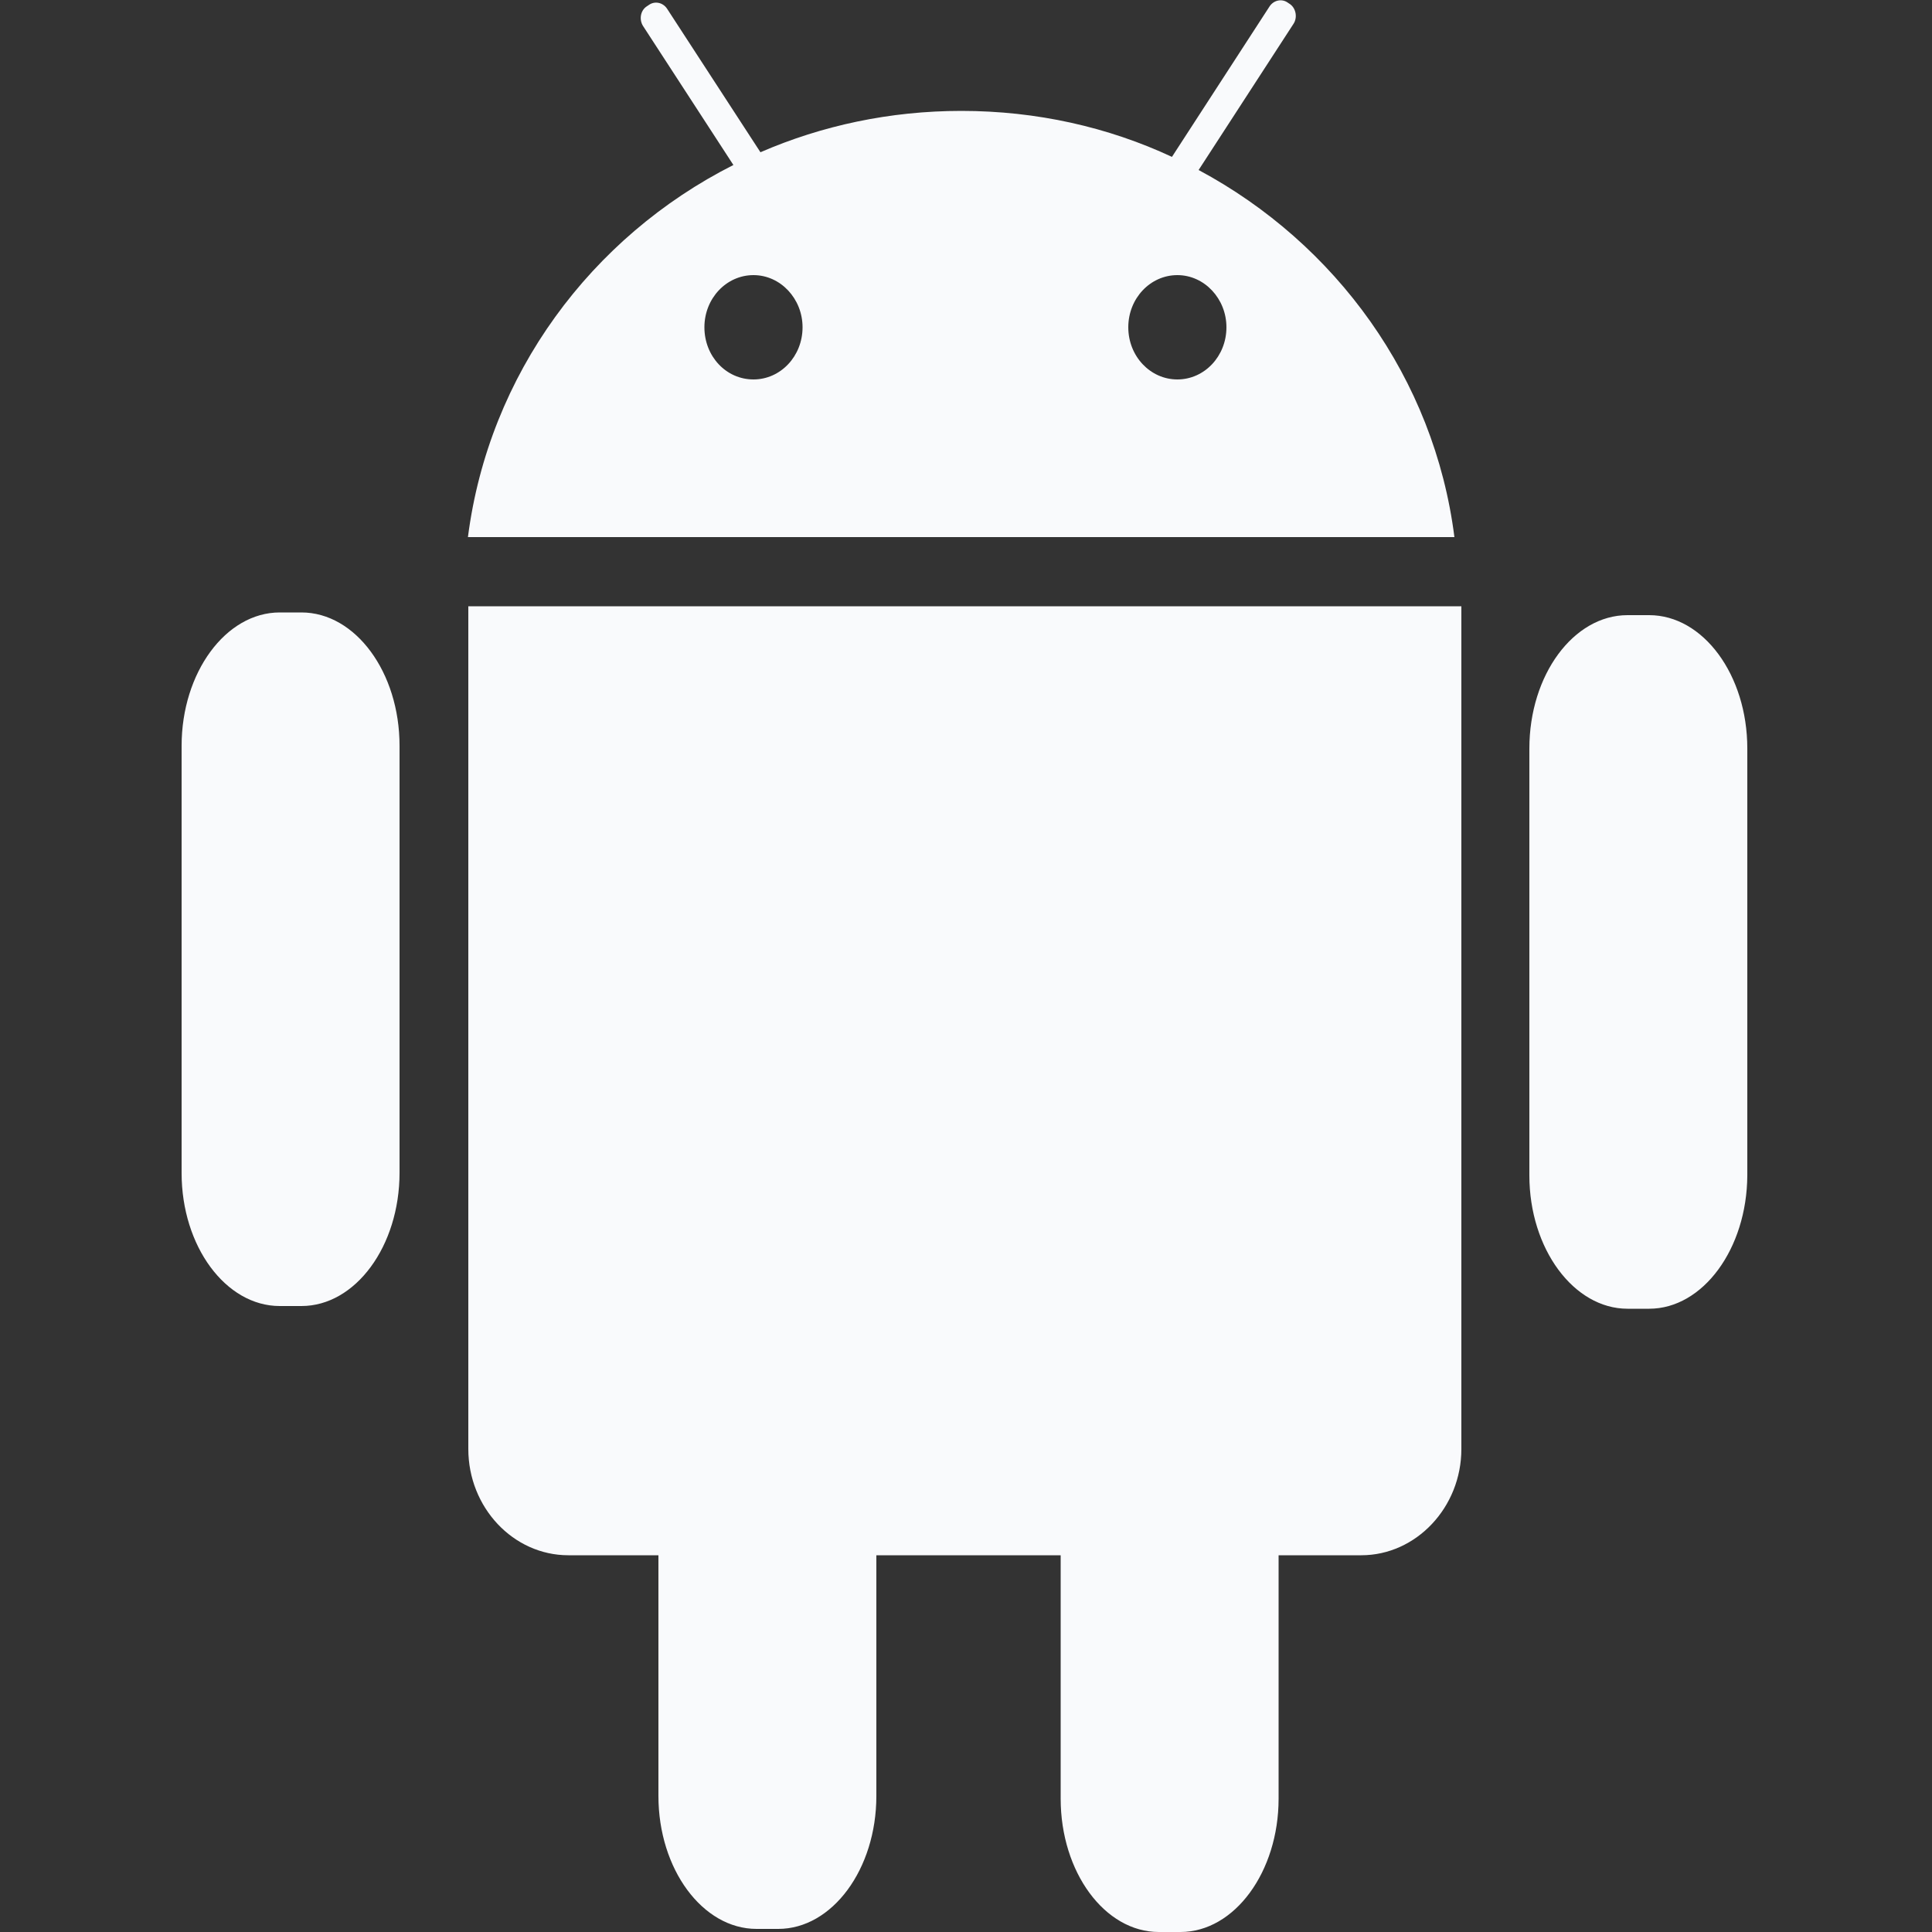 <?xml version="1.0" standalone="no"?><!DOCTYPE svg PUBLIC "-//W3C//DTD SVG 1.1//EN" "http://www.w3.org/Graphics/SVG/1.1/DTD/svg11.dtd"><svg t="1741007831018" class="icon" viewBox="0 0 1024 1024" version="1.1" xmlns="http://www.w3.org/2000/svg" p-id="4370" xmlns:xlink="http://www.w3.org/1999/xlink" width="200" height="200" fill="#f9fafc"><rect x="0" y="0" width="1024" height="1024" fill="#333333" stroke="none"/><path d="M874.086 693.658h-11.468c-28.468 0-52.02-31.744-52.02-70.656V396.698c0-38.912 23.348-70.656 52.02-70.656h11.468c28.672 0 52.02 31.744 52.02 70.656v226.304c-0.205 38.912-23.552 70.656-52.02 70.656zM721.51 824.32h-43.827v129.024c0 38.707-23.347 70.656-52.019 70.656h-11.469c-28.672 0-52.019-31.744-52.019-70.656V824.32h-97.69v127.59c0 38.708-23.347 70.452-52.019 70.452h-11.469c-28.672 0-52.019-31.744-52.019-70.452V824.32h-47.718c-29.287 0-53.043-25.395-53.043-56.32V321.331h526.336V768c0 30.925-23.962 56.32-53.044 56.32zM388.71 87.45l-47.923-73.728c-2.048-3.277-1.433-7.988 1.843-10.24l1.23-0.82c3.071-2.252 7.372-1.433 9.625 1.844l49.561 76.185c32.564-14.131 68.608-21.913 106.496-21.913 39.936 0 77.824 8.601 111.616 24.37l51.815-79.871c2.253-3.277 6.553-4.096 9.625-1.843l1.23 0.819c3.071 2.253 3.89 6.963 1.842 10.24l-50.38 77.619c72.704 38.912 124.928 110.387 135.577 194.56H248.013c11.059-86.22 65.331-159.13 140.697-197.222z m235.316 113.664c14.336 0 26.01-12.288 26.01-27.648 0-15.156-11.674-27.648-26.01-27.648-14.336 0-26.01 12.288-26.01 27.648s11.674 27.648 26.01 27.648z m-224.666 0c14.336 0 26.01-12.288 26.01-27.648 0-15.156-11.674-27.648-26.01-27.648-14.336 0-26.01 12.288-26.01 27.648s11.47 27.648 26.01 27.648z m-239.616 491.11h-11.469c-28.672 0-52.019-31.744-52.019-70.451V395.264c0-38.707 23.347-70.656 52.02-70.656h11.468c28.672 0 52.02 31.744 52.02 70.656v226.304c0 38.912-23.348 70.656-52.02 70.656z" p-id="4371"></path></svg>
